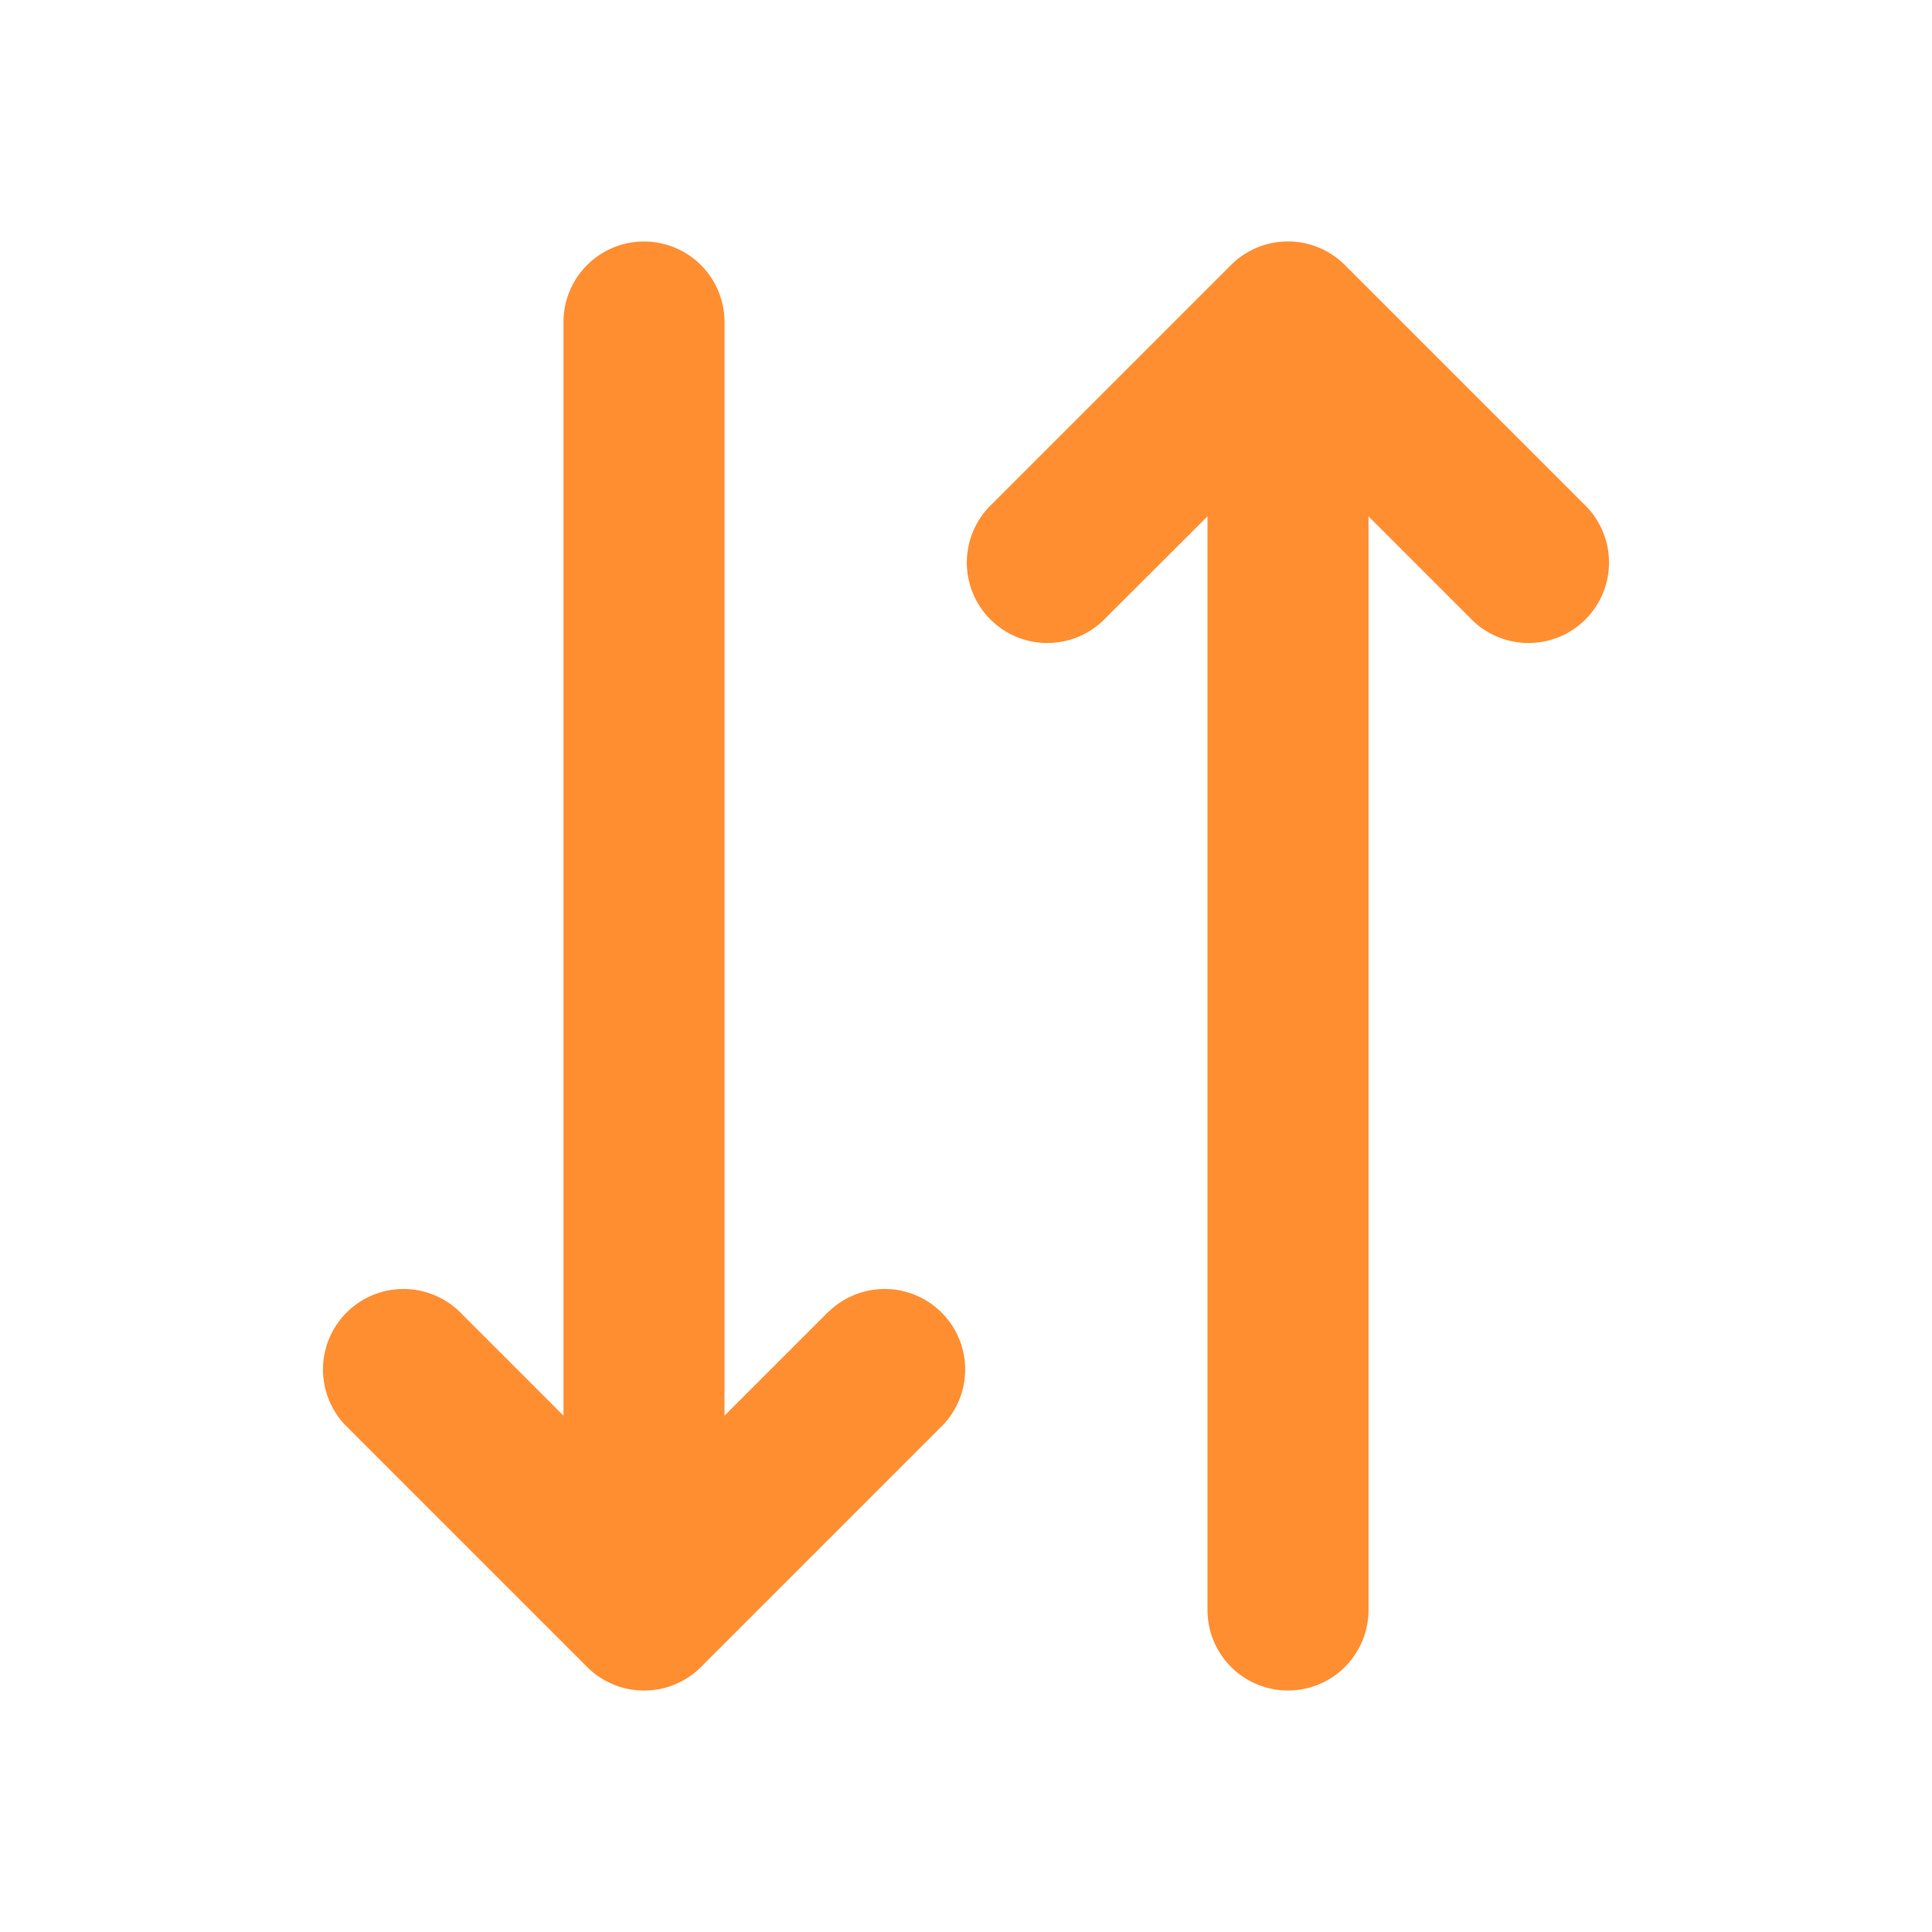 <svg xmlns="http://www.w3.org/2000/svg" viewBox="0 0 24 24"><title>Artboard-165</title><g id="Exchange"><path d="M10.293,16.293,9,17.586V4A1,1,0,0,0,7,4V17.586L5.707,16.293a1,1,0,0,0-1.414,1.414l3,3a1,1,0,0,0,1.416,0l3-3a1,1,0,0,0-1.414-1.414Z" style="fill:#ff8e31"/><path d="M19.707,6.293l-3-3a1,1,0,0,0-1.416,0l-3,3a1,1,0,0,0,1.414,1.414L15,6.414V20a1,1,0,0,0,2,0V6.414l1.293,1.293a1,1,0,0,0,1.414-1.414Z" style="fill:#ff8e31"/></g></svg>
